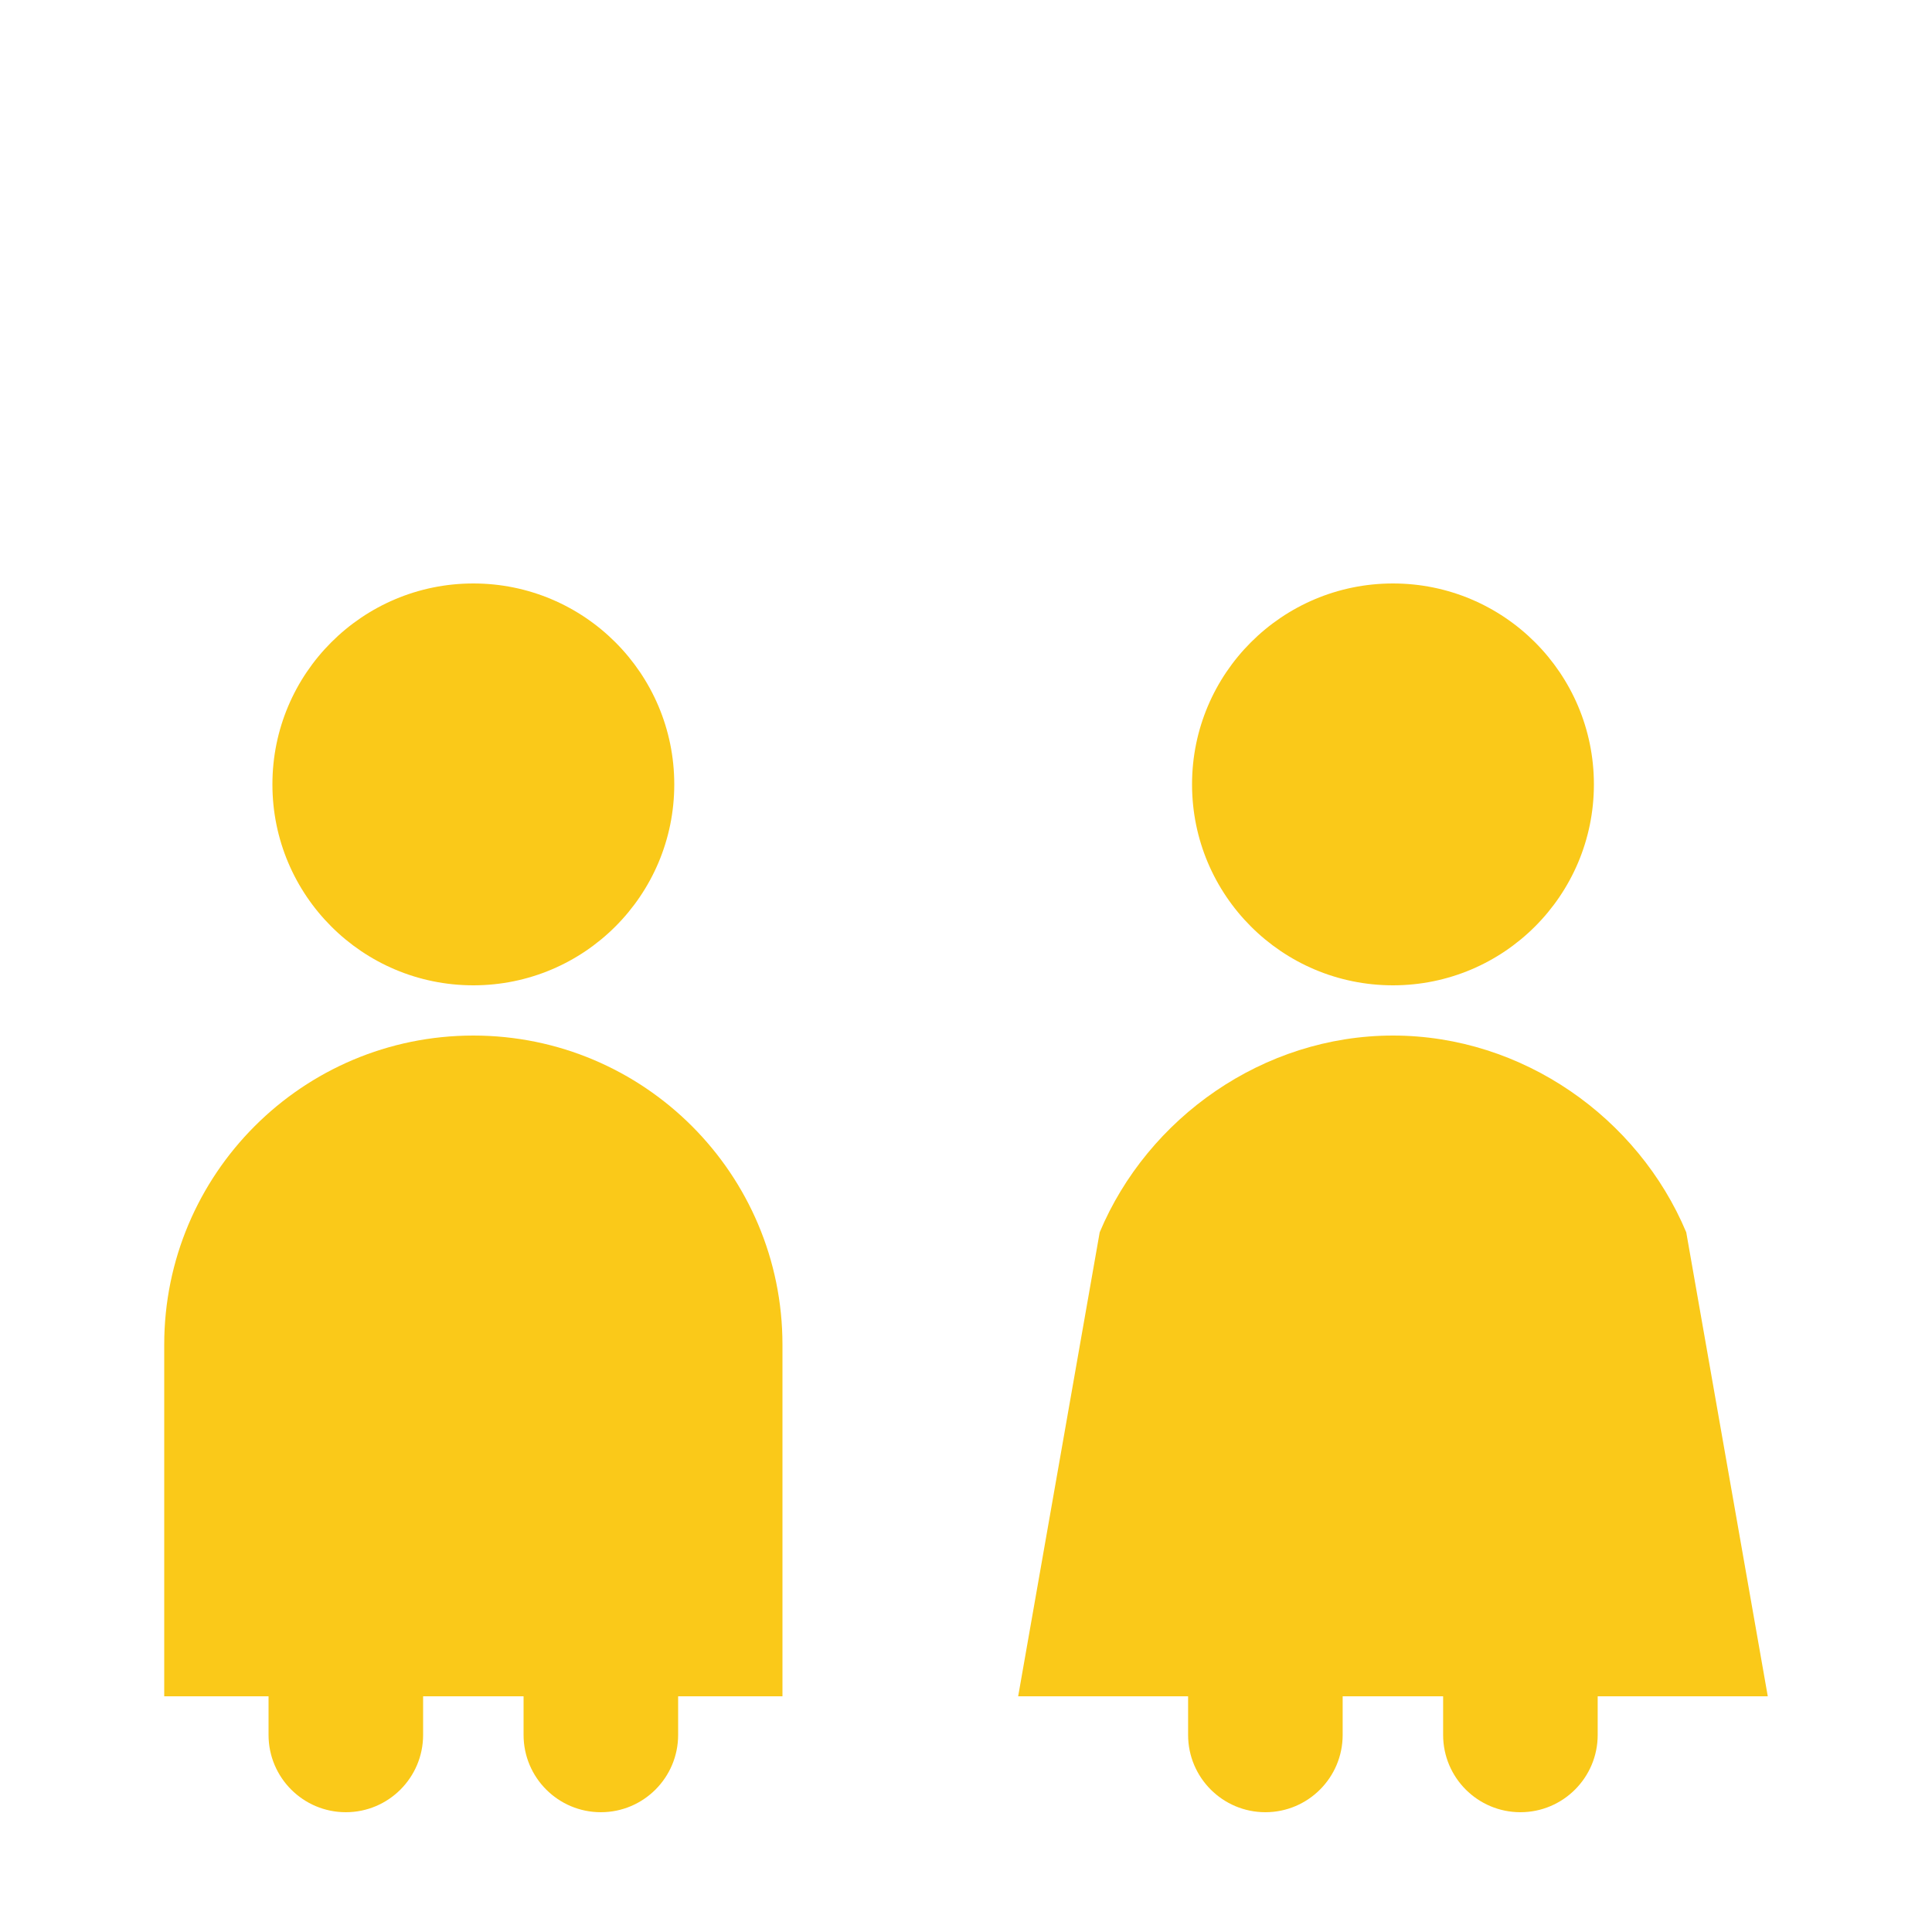 <?xml version="1.0" encoding="UTF-8"?>
<svg id="kinder_tour" data-name="kinder tour" xmlns="http://www.w3.org/2000/svg" viewBox="0 0 250 250">
  <defs>
    <style>
      .cls-1 {
        fill: #fac919;
        stroke-width: 0px;
      }
    </style>
  </defs>
  <g>
    <path class="cls-1" d="M101.25,174c0-22.09-17.91-40-40-40s-40,17.91-40,40v45.5h13.5v5c0,5.52,4.48,10,10,10s10-4.48,10-10v-5h13v5c0,5.52,4.48,10,10,10s10-4.48,10-10v-5h13.5v-45.5Z"/>
    <circle class="cls-1" cx="61.25" cy="101.5" r="26"/>
  </g>
  <g>
    <path class="cls-1" d="M228.75,219.5l-10.55-60.04c-6.21-14.81-21.15-25.46-37.95-25.46s-31.74,10.65-37.95,25.46l-10.55,60.04h21.99v5c0,5.52,4.48,10,10,10s10-4.48,10-10v-5h13v5c0,5.52,4.48,10,10,10s10-4.48,10-10v-5h21.99Z"/>
    <circle class="cls-1" cx="180.25" cy="101.5" r="26"/>
  </g>
</svg>